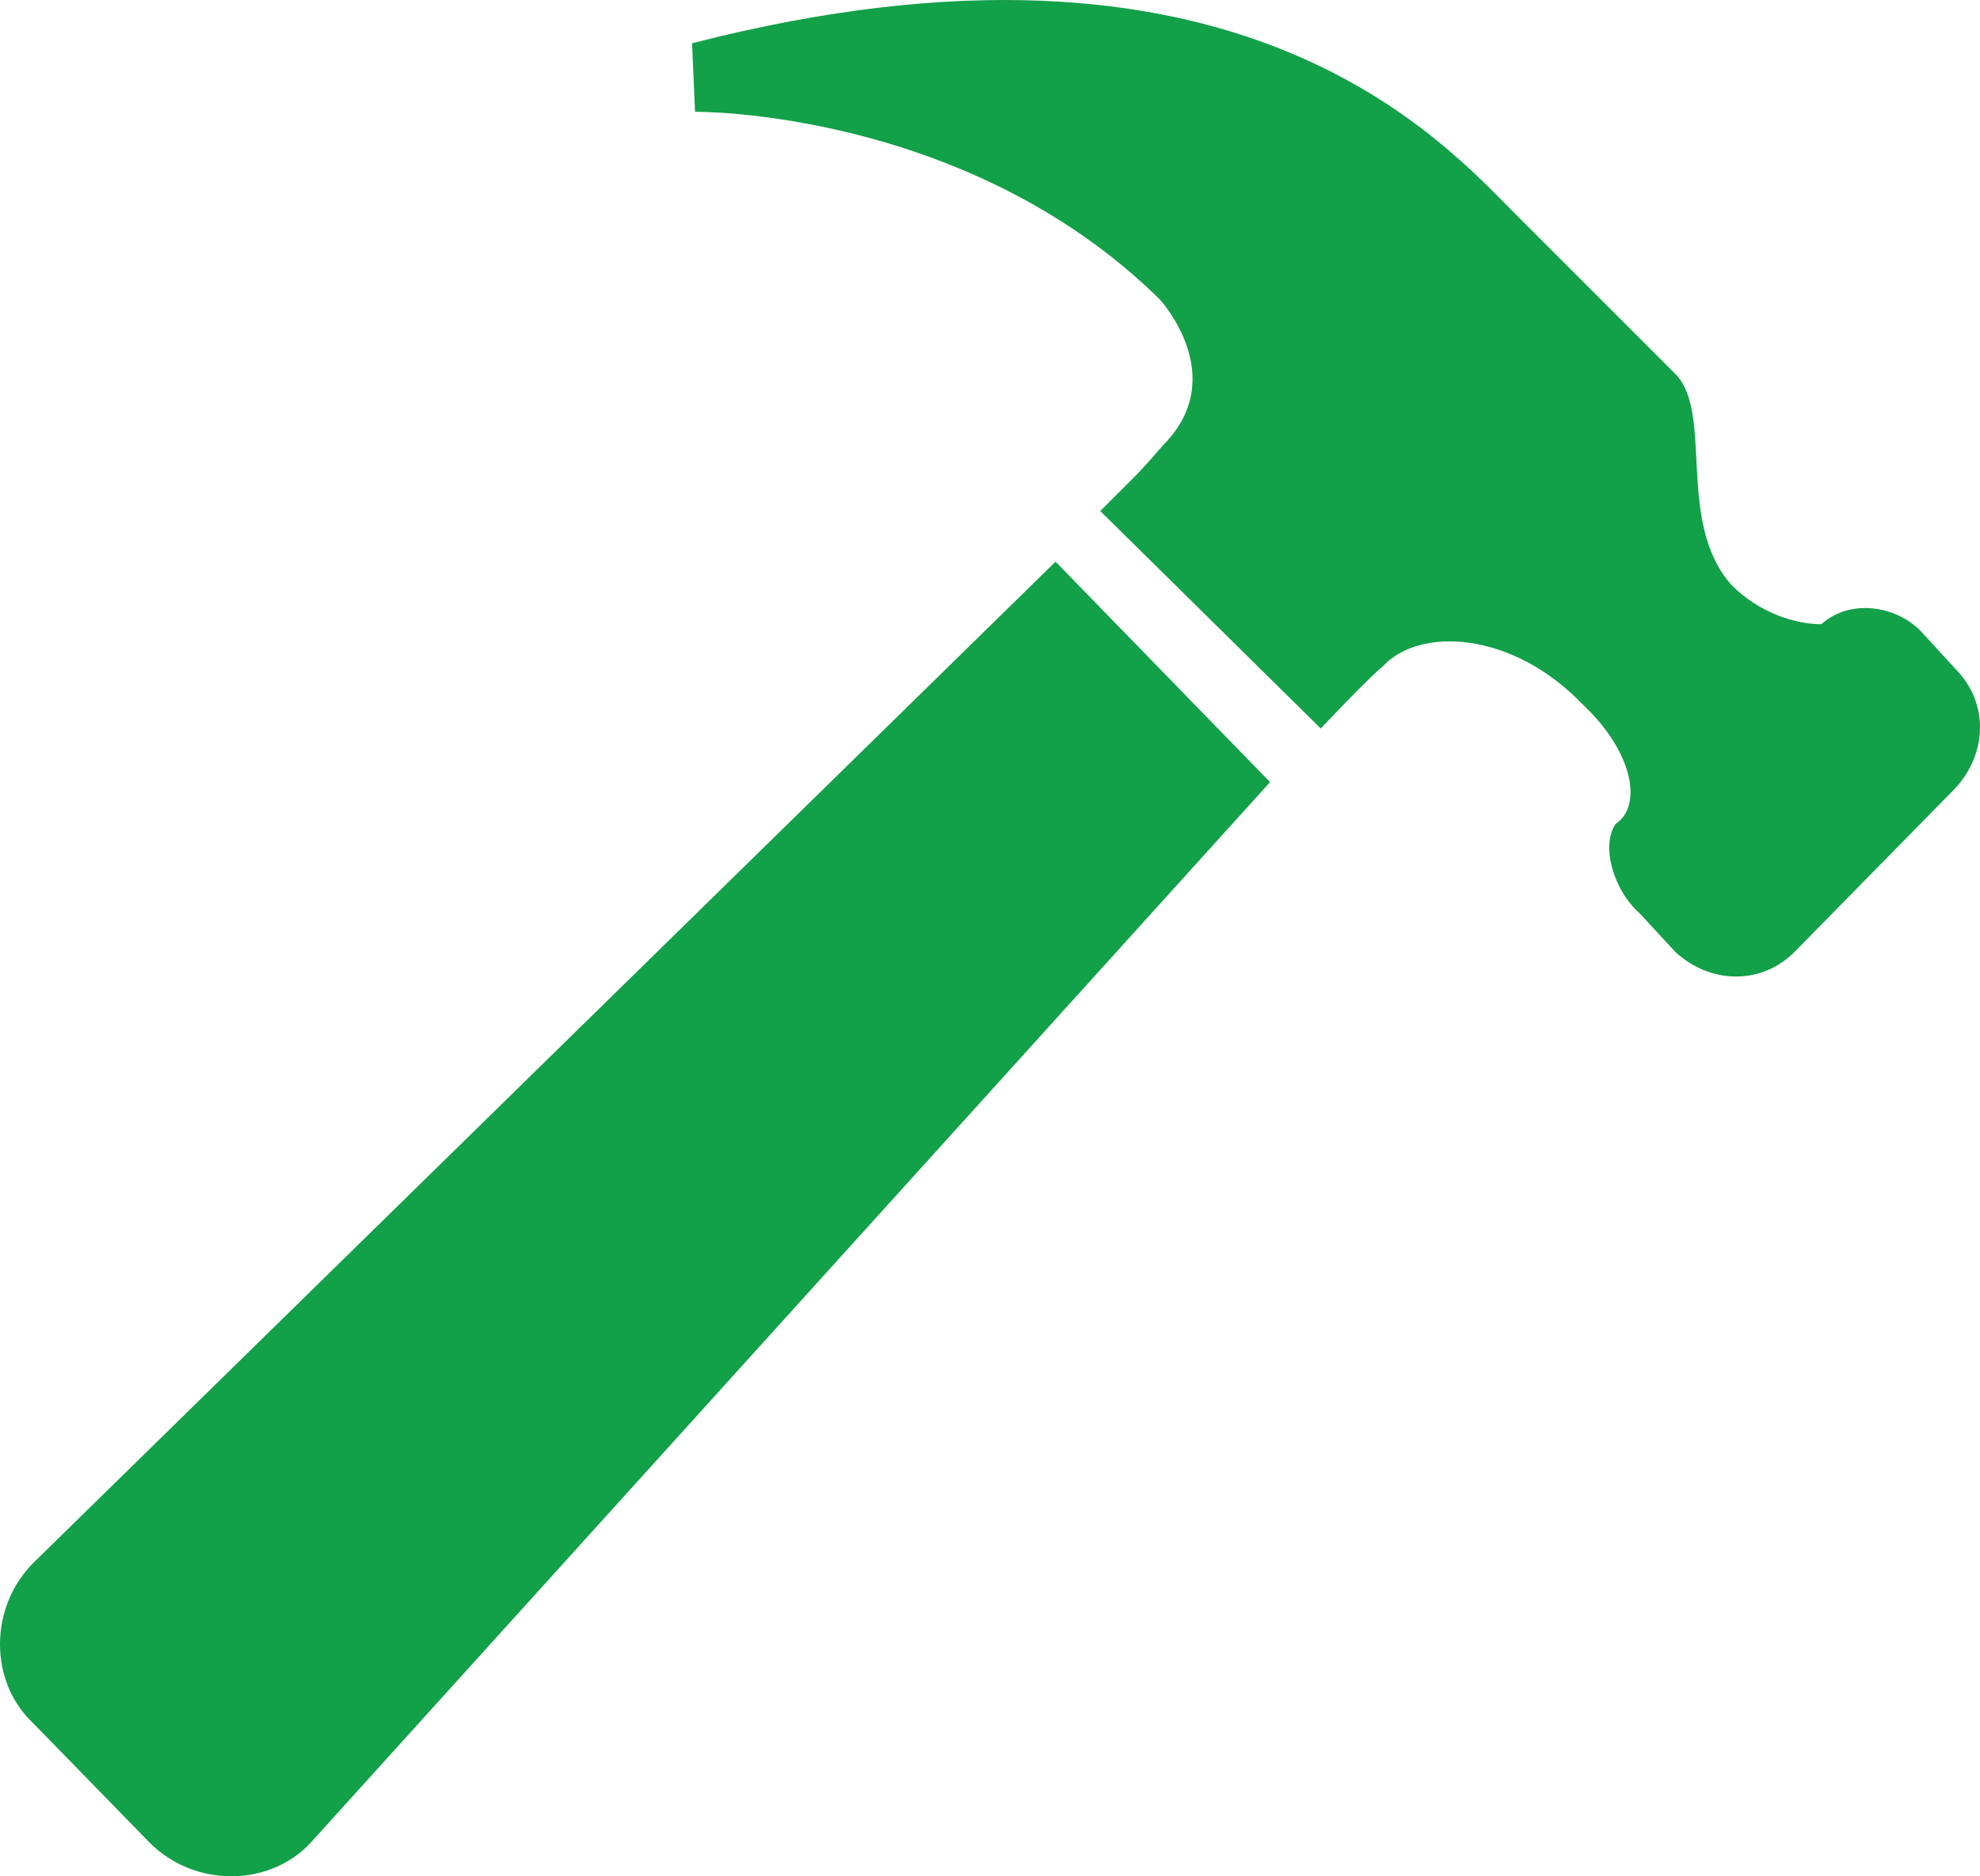 <?xml version="1.0" encoding="UTF-8" standalone="no"?>
<svg
   xmlns:dc="http://purl.org/dc/elements/1.1/"
   xmlns:cc="http://creativecommons.org/ns#"
   xmlns:rdf="http://www.w3.org/1999/02/22-rdf-syntax-ns#"
   xmlns:svg="http://www.w3.org/2000/svg"
   xmlns="http://www.w3.org/2000/svg"
   xmlns:sodipodi="http://sodipodi.sourceforge.net/DTD/sodipodi-0.dtd"
   xmlns:inkscape="http://www.inkscape.org/namespaces/inkscape"
   version="1.1"
   id="Layer_1"
   x="0px"
   y="0px"
   width="16.78"
   height="15.903"
   viewBox="0 0 132.899 125.953"
   enable-background="new 0 0 612 792"
   xml:space="preserve"
   inkscape:version="0.48.3.1 r9886"
   sodipodi:docname="noun_project_1306.svg"><defs
   id="defs3069" /><sodipodi:namedview
   pagecolor="#ffffff"
   bordercolor="#666666"
   borderopacity="1"
   objecttolerance="10"
   gridtolerance="10"
   guidetolerance="10"
   inkscape:pageopacity="0"
   inkscape:pageshadow="2"
   inkscape:window-width="1366"
   inkscape:window-height="744"
   id="namedview3067"
   showgrid="false"
   fit-margin-top="0"
   fit-margin-left="0"
   fit-margin-right="0"
   fit-margin-bottom="0"
   inkscape:zoom="5.97"
   inkscape:cx="7.9734847"
   inkscape:cy="0.89002508"
   inkscape:window-x="0"
   inkscape:window-y="24"
   inkscape:window-maximized="1"
   inkscape:current-layer="Layer_1" />
<g
   id="g3057"
   transform="translate(-242.85,-277.096)">
	<path
   d="m 313.699,314.8 14.399,14.8 -64.398,71.199 c -2.8,3 -7.8,3 -10.8,0 l -7.8,-8 c -3,-2.8 -3,-7.8 0,-10.8 L 313.699,314.8 z m 60.4,15.2 -10.8,11 c -2.2,2.2 -5.601,2.2 -8,0 l -2.4,-2.6 c -1.8,-1.6 -2.6,-4.6 -1.6,-6 1.8,-1.2 1.2,-4.8 -2.2,-8 -4.8,-5 -11,-5.2 -13.399,-2.6 -1,0.8 -4.2,4.2 -4.2,4.2 l -14.8,-14.6 2.4,-2.4 c 0,0 0.6,-0.6 1.8,-2 4.6,-4.6 -0.2,-9.8 -0.2,-9.8 -13,-12.8 -31.199,-12.6 -31.199,-12.6 l -0.2,-4.6 c 36.6,-9.4 50.399,6.6 55.399,11.6 4.6,4.6 9.399,9.399 10.6,10.6 2.6,2.6 0,10 3.8,14.2 1.8,1.8 4.2,2.6 6,2.6 2,-1.8 5.2,-1.2 6.8,0.6 l 2.2,2.4 c 2.199,2.2 2.199,5.6 -0.001,8 z"
   id="path3059"
   inkscape:connector-curvature="0"
   style="fill:#12a048" />
</g>
<g
   id="g3061"
   transform="translate(-242.85,-277.096)">
	<rect
   x="-312.667"
   y="275"
   width="275"
   height="305"
   id="rect3063"
   style="fill:none" />
	<path
   d="m -131.368,391.6 c 5,5 4.8,13 -0.2,18.199 -5.2,5 -13.199,5 -18.199,-0.199 l -32.2,-34 -29.999,36.199 c -2.8,3 -7.8,3 -10.8,0 l -7.8,-8 c -3,-2.799 -3,-7.799 0,-10.799 l 34.399,-32 -16.6,-16 c -5.4,-5.2 -8.601,-6.8 -13,-5.4 -4.4,1.6 -10.6,1.6 -16.399,-2.2 -12.4,-8 -11.601,-23 -11.601,-23 l 1,-1.6 c 0,0 11.2,7.2 12.6,8 1.801,1.4 8,4.2 13.601,-4.4 5.8,-8.6 1,-14 -0.601,-15 -1.399,-0.8 -12.6,-8.2 -12.6,-8.2 l 1,-1.6 c 0,0 13,-6.6 25.199,0.6 0,0.4 3,2.2 4.2,3.2 7.8,7 7.8,14.8 6.4,21.2 -1.2,5.8 0,7.8 4.6,12.8 l 16.6,16.6 19.8,-20.2 14.399,14.8 -18.999,19.4 35.2,31.6 z m 29.8,-50.6 -10.8,11 c -2.2,2.2 -5.601,2.2 -8,0 l -2.4,-2.6 c -1.8,-1.6 -2.6,-4.6 -1.6,-6 1.8,-1.2 1.2,-4.8 -2.2,-8 -4.8,-5 -11,-5.2 -13.399,-2.6 -1,0.8 -4.2,4.2 -4.2,4.2 l -14.8,-14.6 2.4,-2.4 c 0,0 0.6,-0.6 1.8,-2 4.6,-4.6 -0.2,-9.8 -0.2,-9.8 -13,-12.8 -31.199,-12.6 -31.199,-12.6 l -0.2,-4.6 c 36.6,-9.4 50.399,6.6 55.399,11.6 4.6,4.6 9.399,9.399 10.6,10.6 2.6,2.6 0,10 3.8,14.2 1.8,1.8 4.2,2.6 6,2.6 2,-1.8 5.2,-1.2 6.8,0.6 l 2.2,2.4 c 2.199,2.2 2.199,5.6 -0.001,8 z m -34.399,54.799 c -2.601,-2.6 -6.8,-2.6 -9.601,0 -2.399,2.6 -2.399,7 0,9.4 2.801,2.6 7,3 9.601,0.2 2.599,-2.399 2.599,-7 0,-9.6 z"
   id="path3065"
   inkscape:connector-curvature="0"
   style="fill:#12a048" />
</g>
</svg>